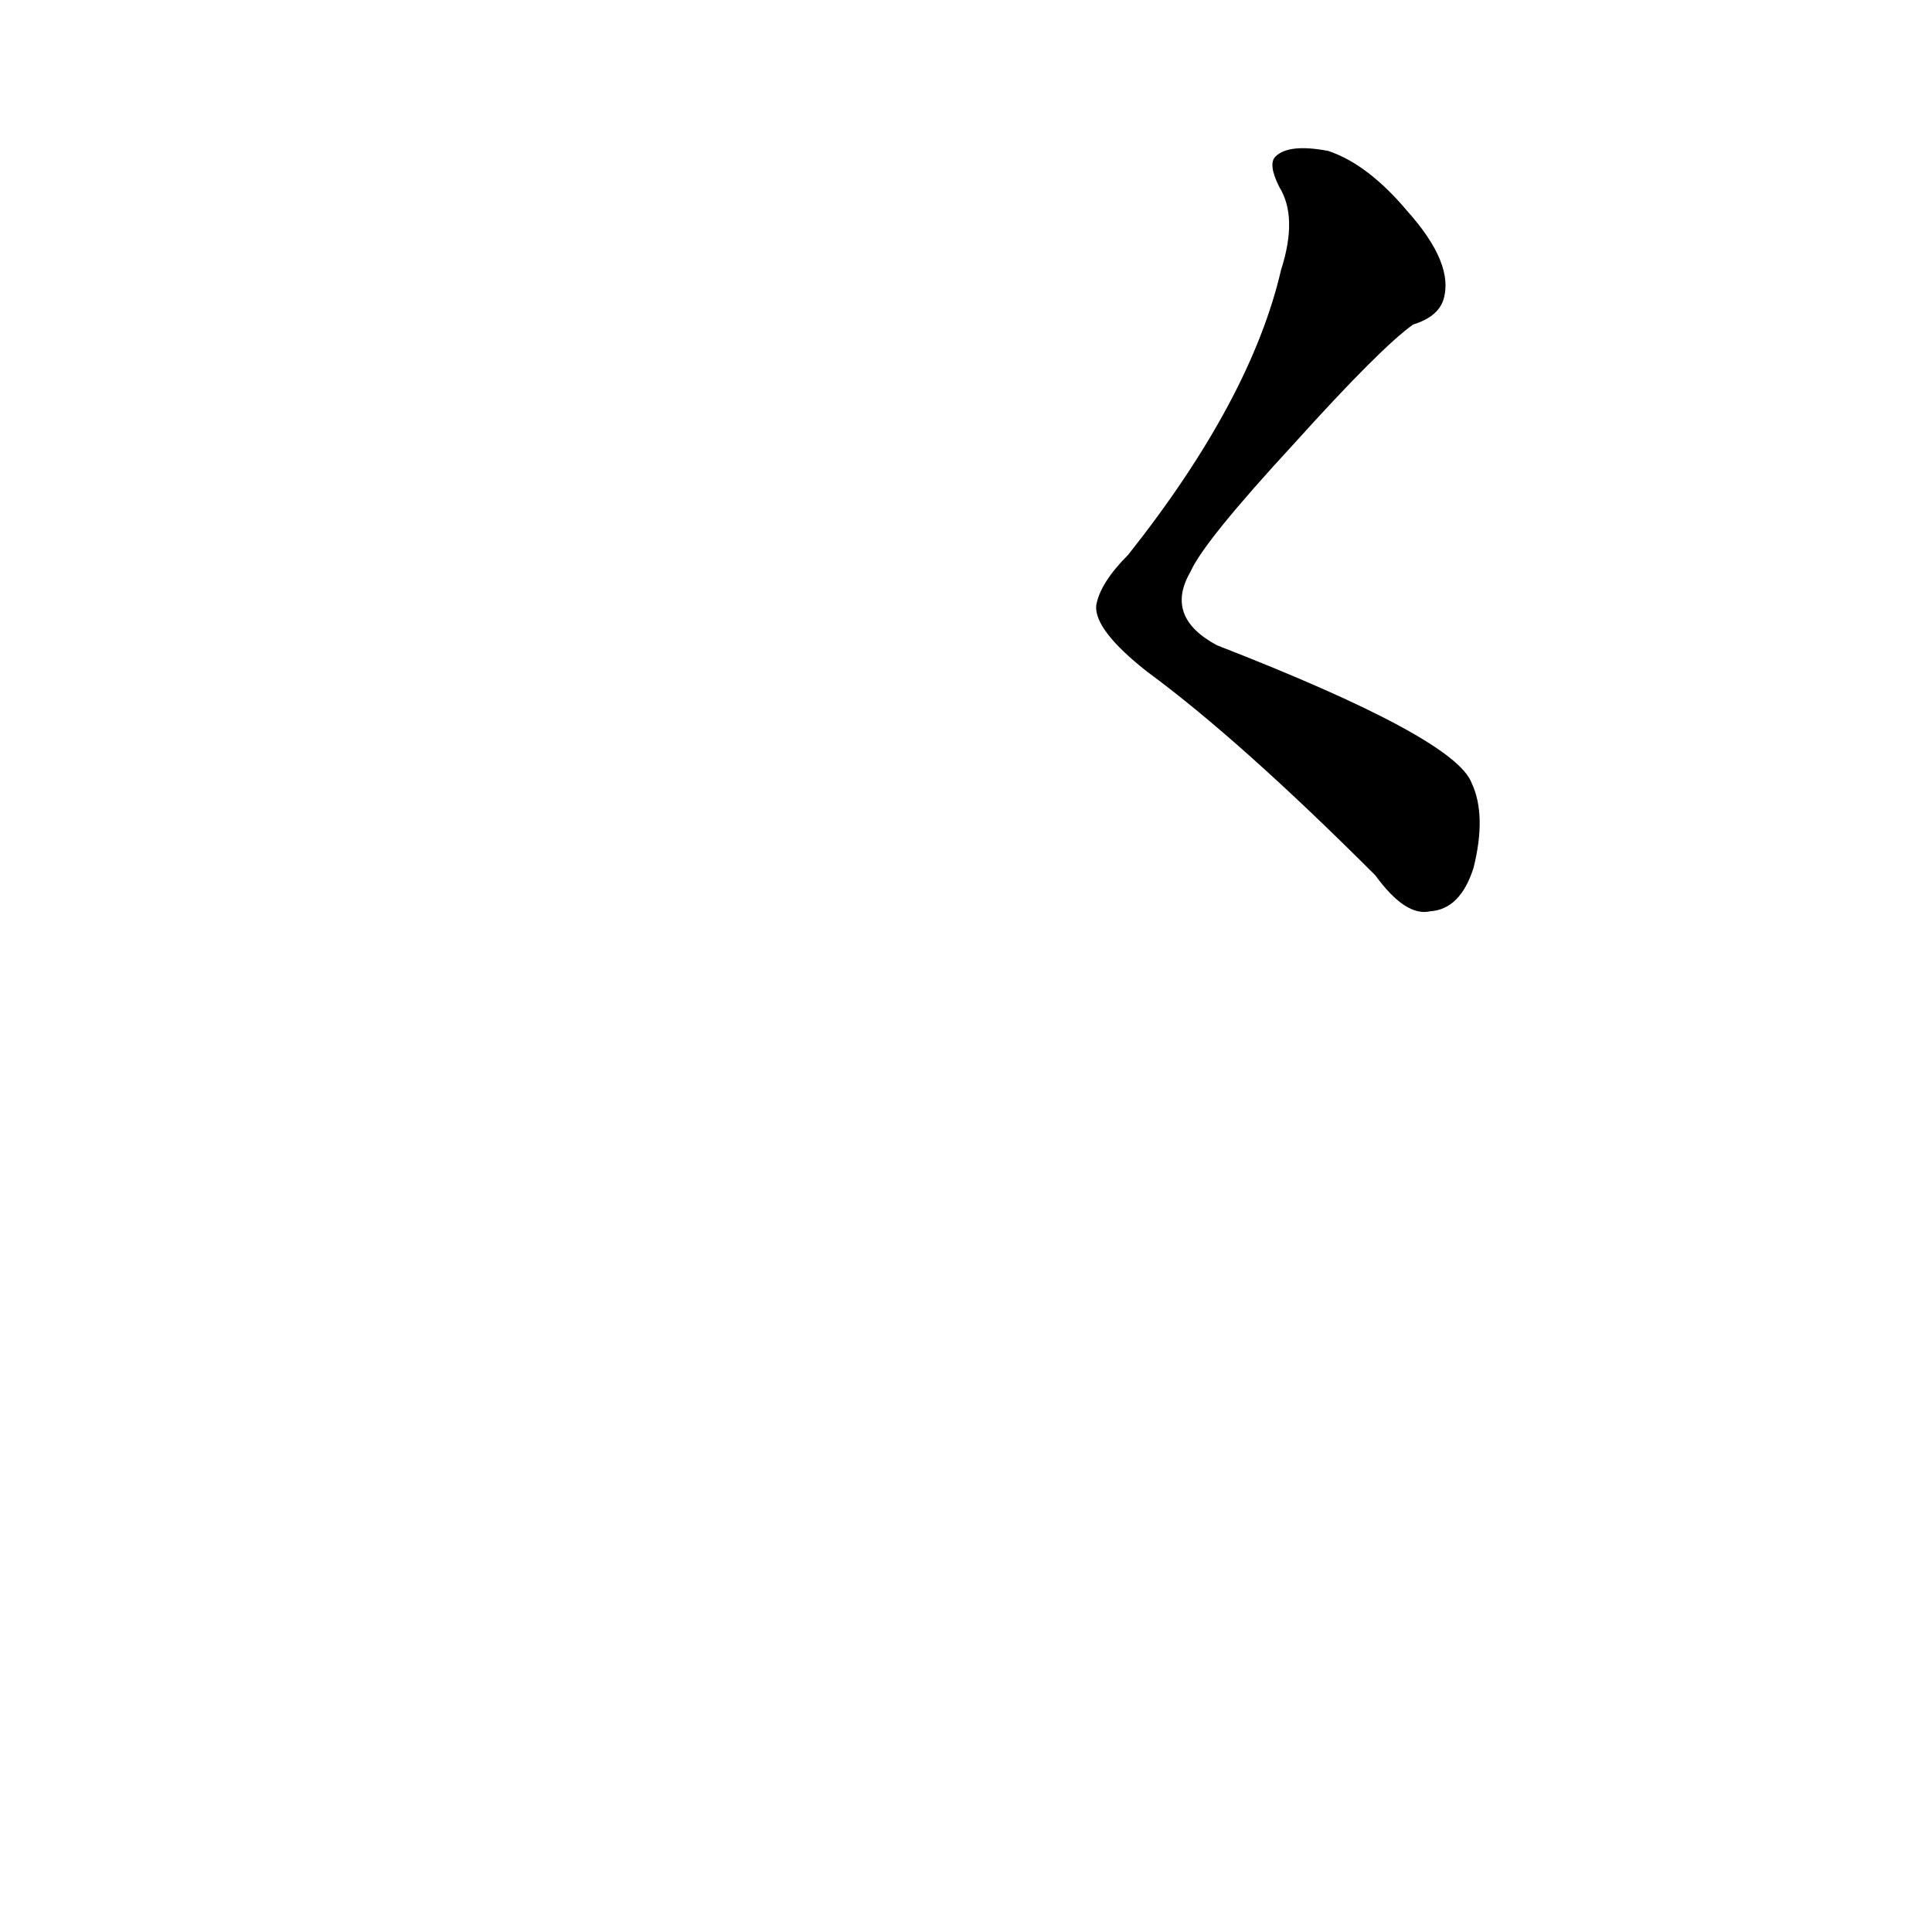 <?xml version='1.0' encoding='utf-8'?>
<svg xmlns="http://www.w3.org/2000/svg" version="1.1" viewBox="0 0 1024 1024"><g transform="scale(1, -1) translate(0, -900)"><path d="M 679 757 Q 663 688 598 606 Q 583 591 581 579 Q 580 566 608 544 Q 657 508 729 436 Q 745 414 758 417 Q 774 418 781 440 Q 788 468 780 485 Q 771 509 645 558 Q 617 573 631 597 Q 638 613 686 665 Q 732 716 749 728 Q 762 732 765 741 Q 771 760 746 788 Q 725 813 704 820 Q 683 824 676 817 Q 672 813 678 801 Q 688 785 679 757 Z" fill="black" /></g></svg>